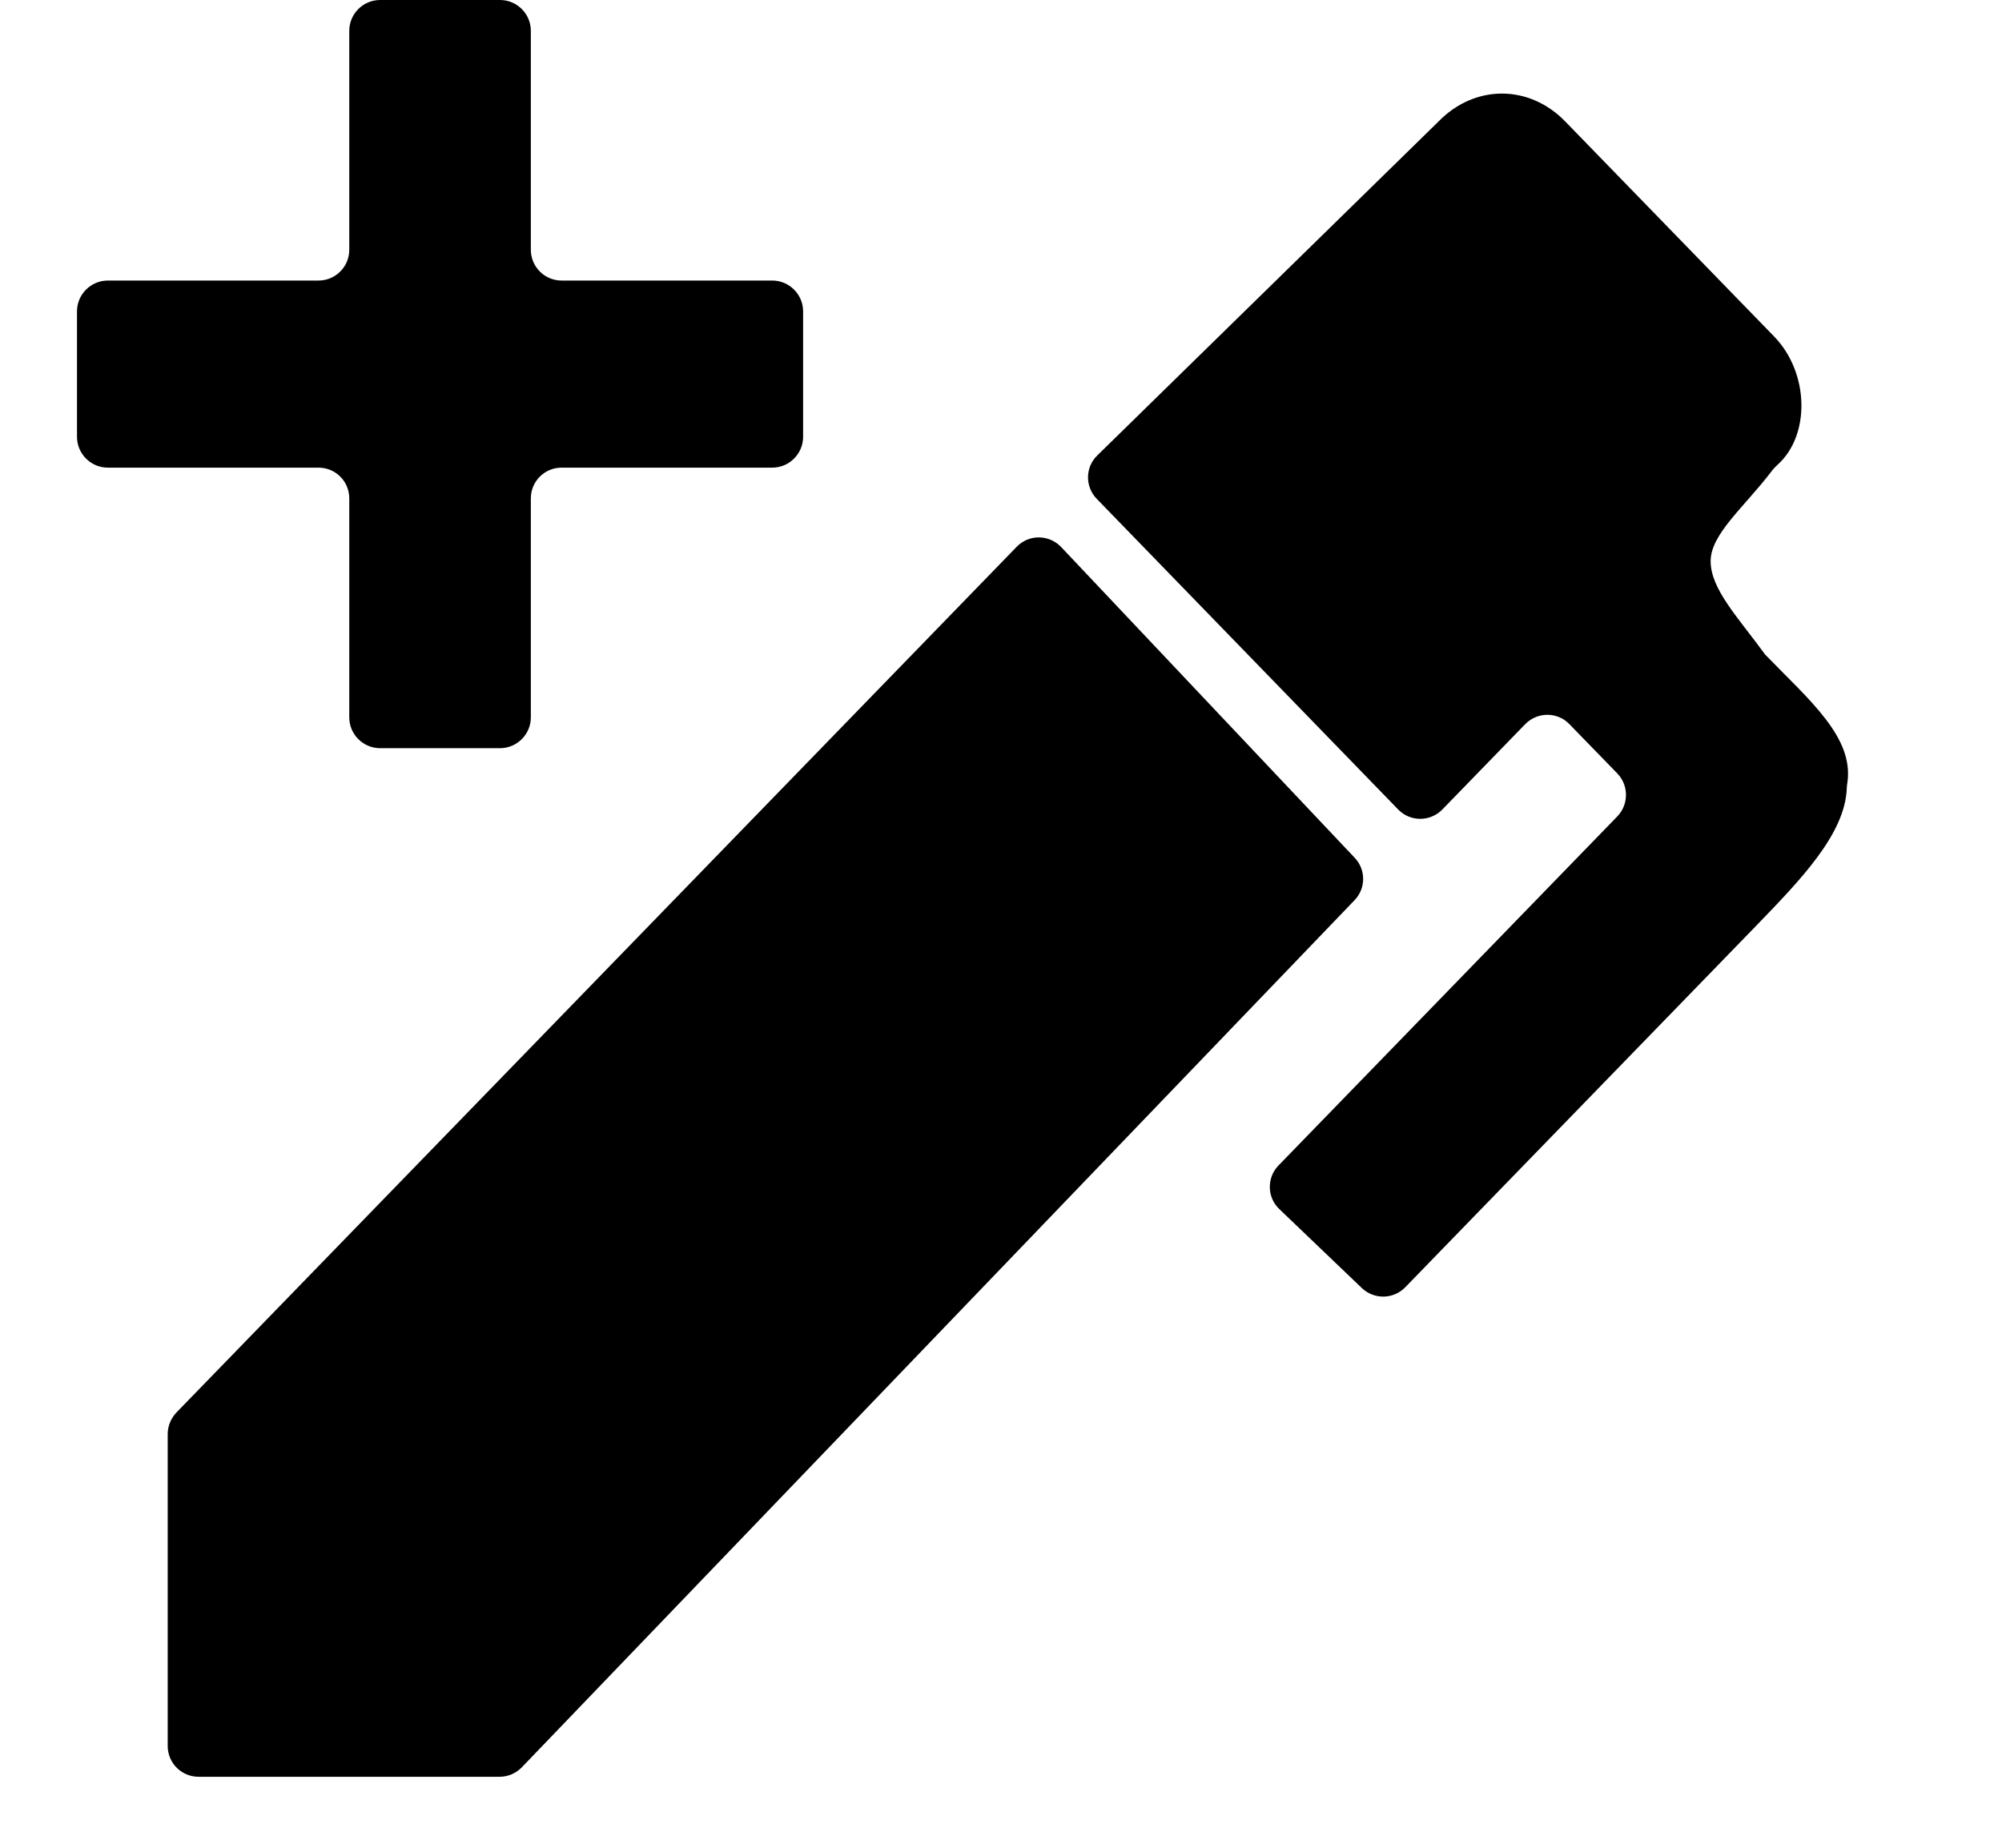<svg width="13" height="12" viewBox="0 0 13 12" fill="none" xmlns="http://www.w3.org/2000/svg">
<g clip-path="url(#clip0_482_8035)">
<path d="M11.543 3.018C11.529 3.031 11.515 3.045 11.504 3.06C11.329 3.291 11.108 3.468 11.108 3.644C11.108 3.826 11.285 4.008 11.462 4.251C11.751 4.549 12.039 4.788 11.996 5.083C11.994 5.095 11.992 5.108 11.992 5.121C11.98 5.418 11.691 5.715 11.403 6.013L9.125 8.36C9.048 8.439 8.923 8.441 8.843 8.365L8.307 7.852C8.227 7.776 8.225 7.648 8.302 7.569L10.502 5.302C10.577 5.224 10.577 5.101 10.502 5.023L10.191 4.703C10.113 4.622 9.983 4.622 9.904 4.703L9.366 5.257C9.287 5.338 9.157 5.338 9.079 5.257L7.122 3.24C7.045 3.161 7.046 3.035 7.125 2.958L9.34 0.79C9.576 0.547 9.93 0.547 10.165 0.79L11.521 2.186C11.749 2.422 11.756 2.827 11.543 3.018ZM1.089 9.313C1.089 9.261 1.11 9.211 1.146 9.173L6.602 3.551C6.681 3.469 6.812 3.47 6.891 3.553L8.797 5.571C8.87 5.648 8.87 5.769 8.796 5.846L3.388 11.478C3.35 11.517 3.298 11.539 3.244 11.539H1.289C1.179 11.539 1.089 11.45 1.089 11.339V9.313ZM3.247 0C3.357 0 3.447 0.09 3.447 0.2V1.622C3.447 1.732 3.536 1.822 3.647 1.822H5.015C5.125 1.822 5.215 1.912 5.215 2.022V2.837C5.215 2.947 5.125 3.037 5.015 3.037H3.647C3.536 3.037 3.447 3.126 3.447 3.237V4.659C3.447 4.769 3.357 4.859 3.247 4.859H2.468C2.358 4.859 2.268 4.769 2.268 4.659V3.237C2.268 3.126 2.179 3.037 2.068 3.037H0.7C0.59 3.037 0.5 2.947 0.5 2.837V2.022C0.5 1.912 0.59 1.822 0.7 1.822H2.068C2.179 1.822 2.268 1.732 2.268 1.622V0.2C2.268 0.09 2.358 0 2.468 0H3.247Z" fill="black"/>
</g>
<defs>
<clipPath id="clip0_482_8035">
<rect width="12" height="12" fill="white" transform="translate(0.5)"/>
</clipPath>
</defs>
</svg>
